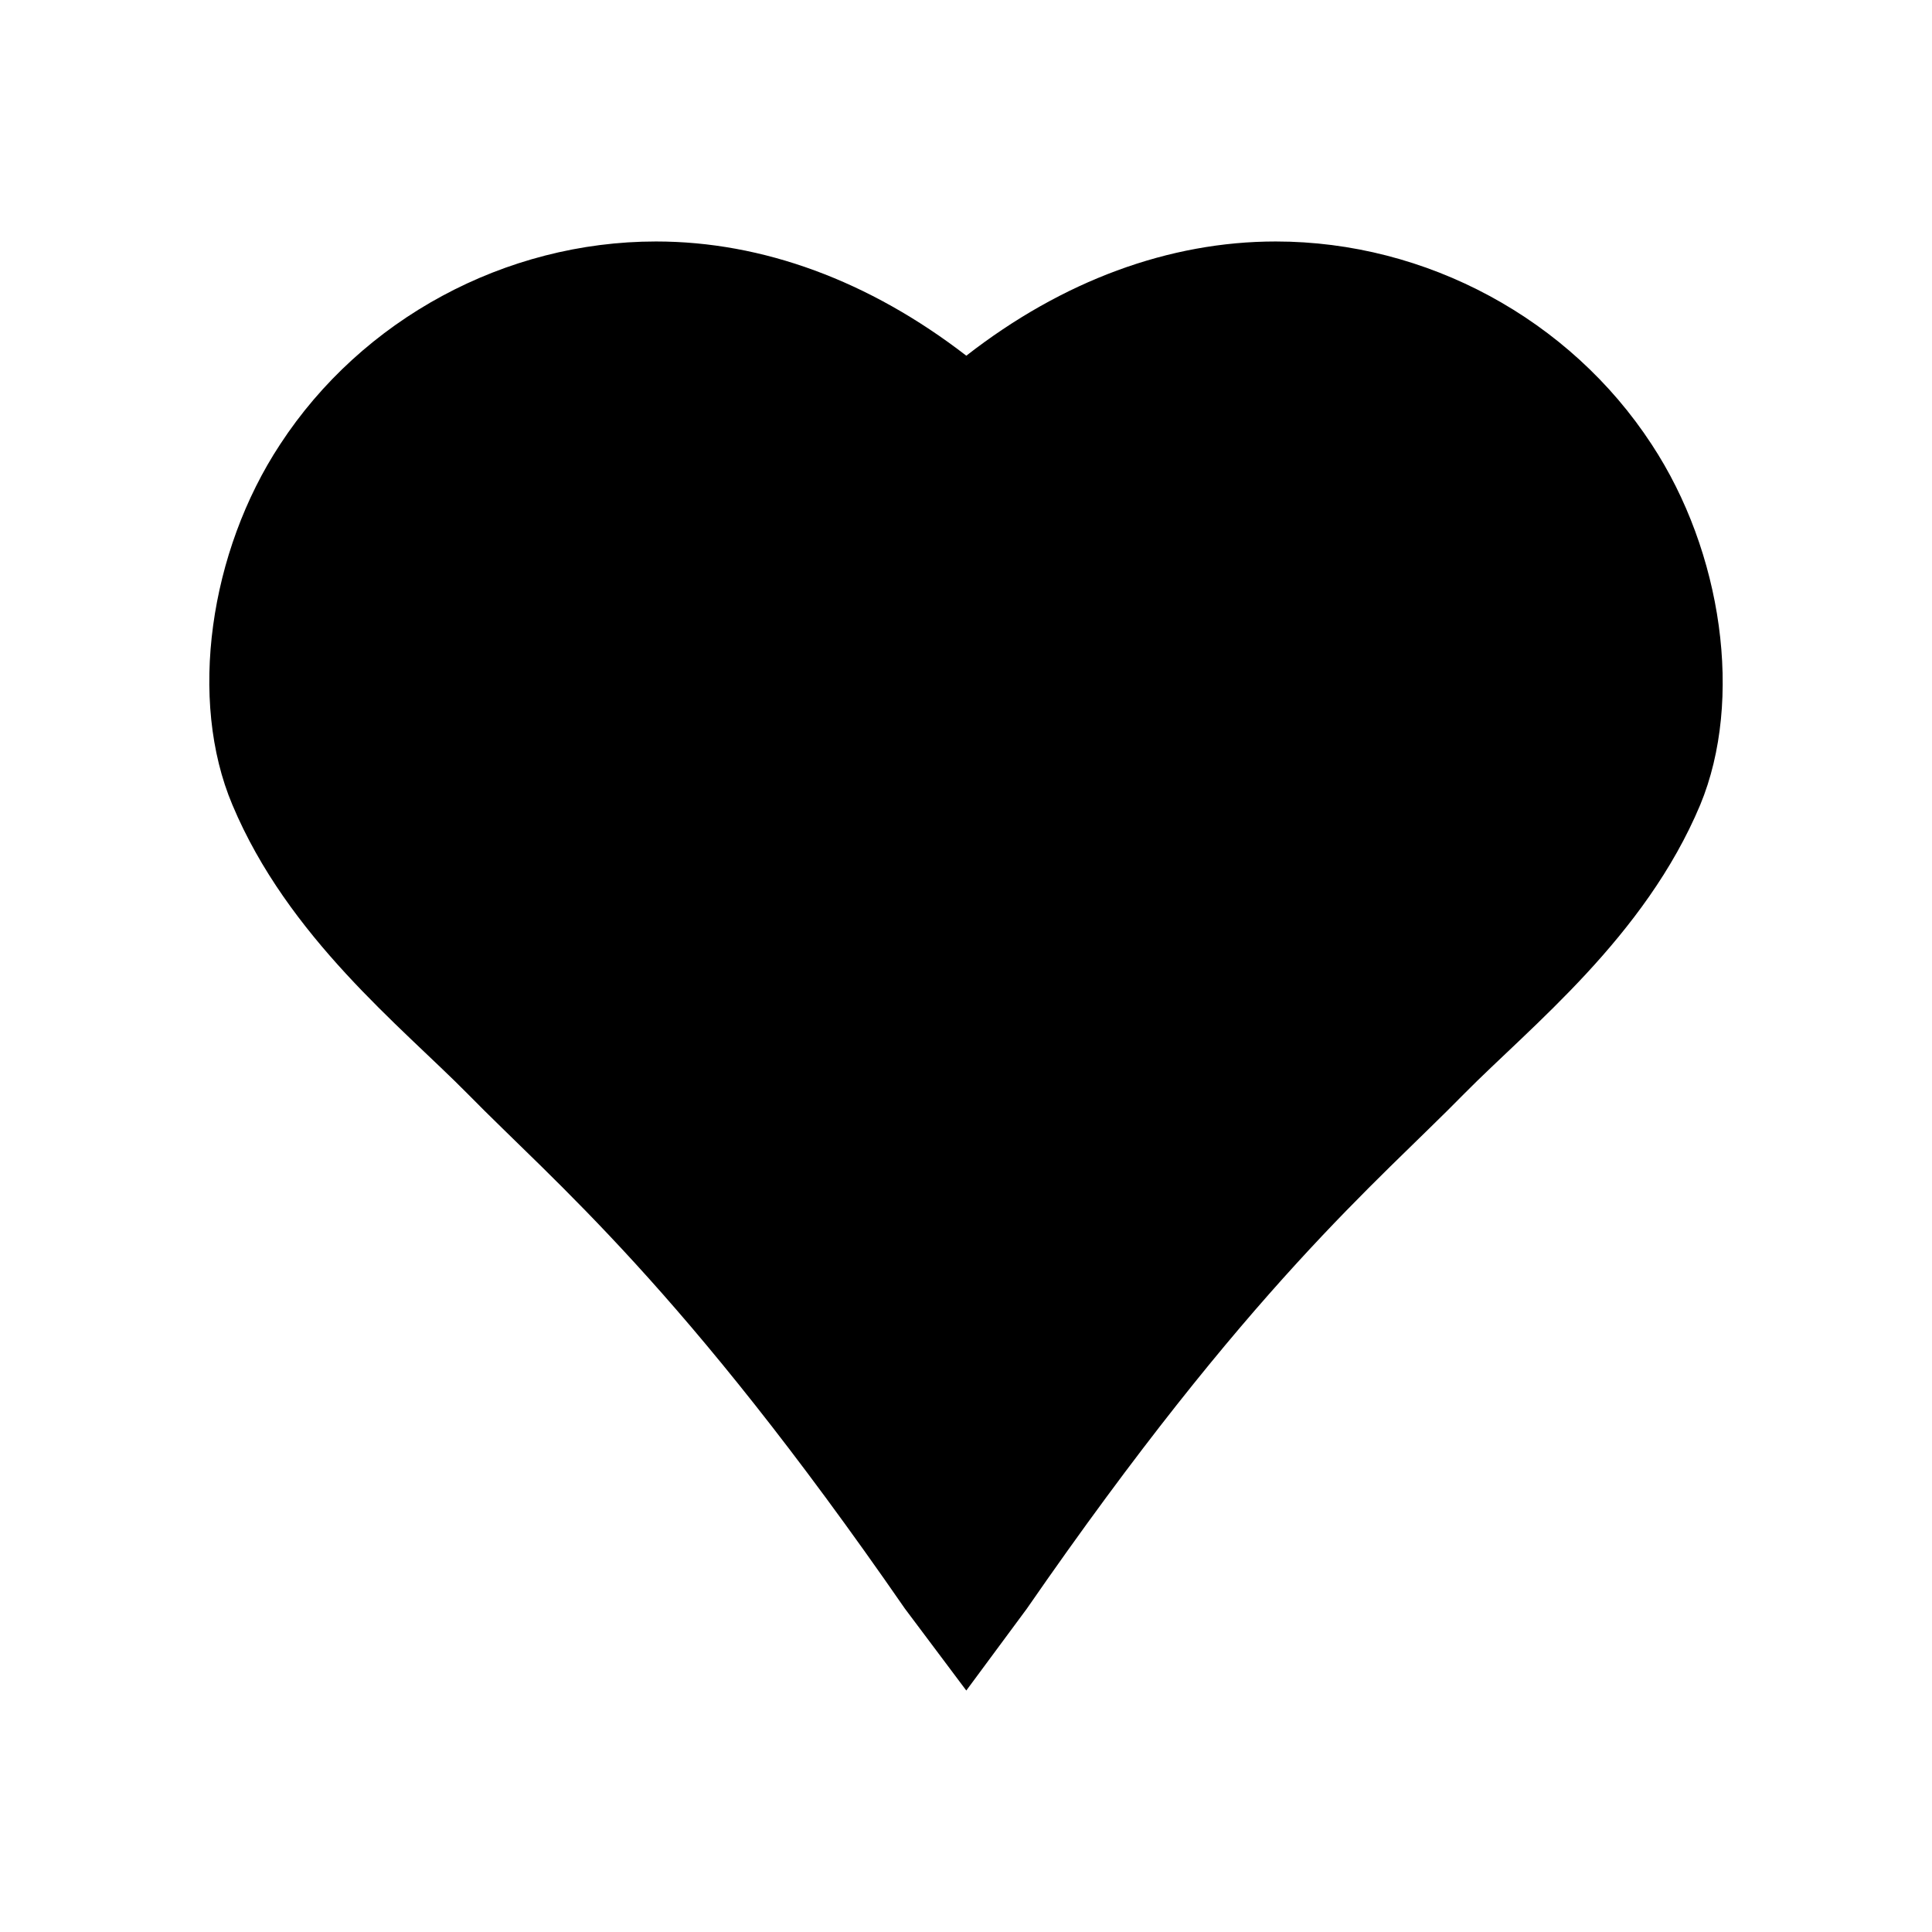 <?xml version="1.0" encoding="utf-8"?>
<!-- Generator: Adobe Illustrator 16.0.0, SVG Export Plug-In . SVG Version: 6.00 Build 0)  -->
<!DOCTYPE svg PUBLIC "-//W3C//DTD SVG 1.1//EN" "http://www.w3.org/Graphics/SVG/1.1/DTD/svg11.dtd">
<svg version="1.1" id="Layer_1" xmlns="http://www.w3.org/2000/svg" xmlns:xlink="http://www.w3.org/1999/xlink" x="0px" y="0px"
	 width="300px" height="300px" viewBox="0 0 300 300" style="enable-background:new 0 0 300 300;" xml:space="preserve">
<path d="M150.047,262.503l-9.529-12.707c-34.678-50.163-54.267-66.045-67.898-79.943c-10.324-10.457-27.927-24.354-36.53-44.869
	c-6.882-16.279-3.574-39.31,7.411-55.986c12.706-19.457,34.942-31.501,58.369-31.501c16.545,0,33.09,6.088,48.178,17.736
	c14.956-11.647,31.501-17.736,48.047-17.736c23.426,0,45.662,12.044,58.368,31.501c10.985,16.676,14.295,39.707,7.544,55.986
	c-8.603,20.516-26.338,34.413-36.662,44.869c-13.632,13.898-33.221,29.78-67.898,79.943L150.047,262.503z"/>
<g id="Restricted">
</g>
<g id="Help">
</g>
</svg>
